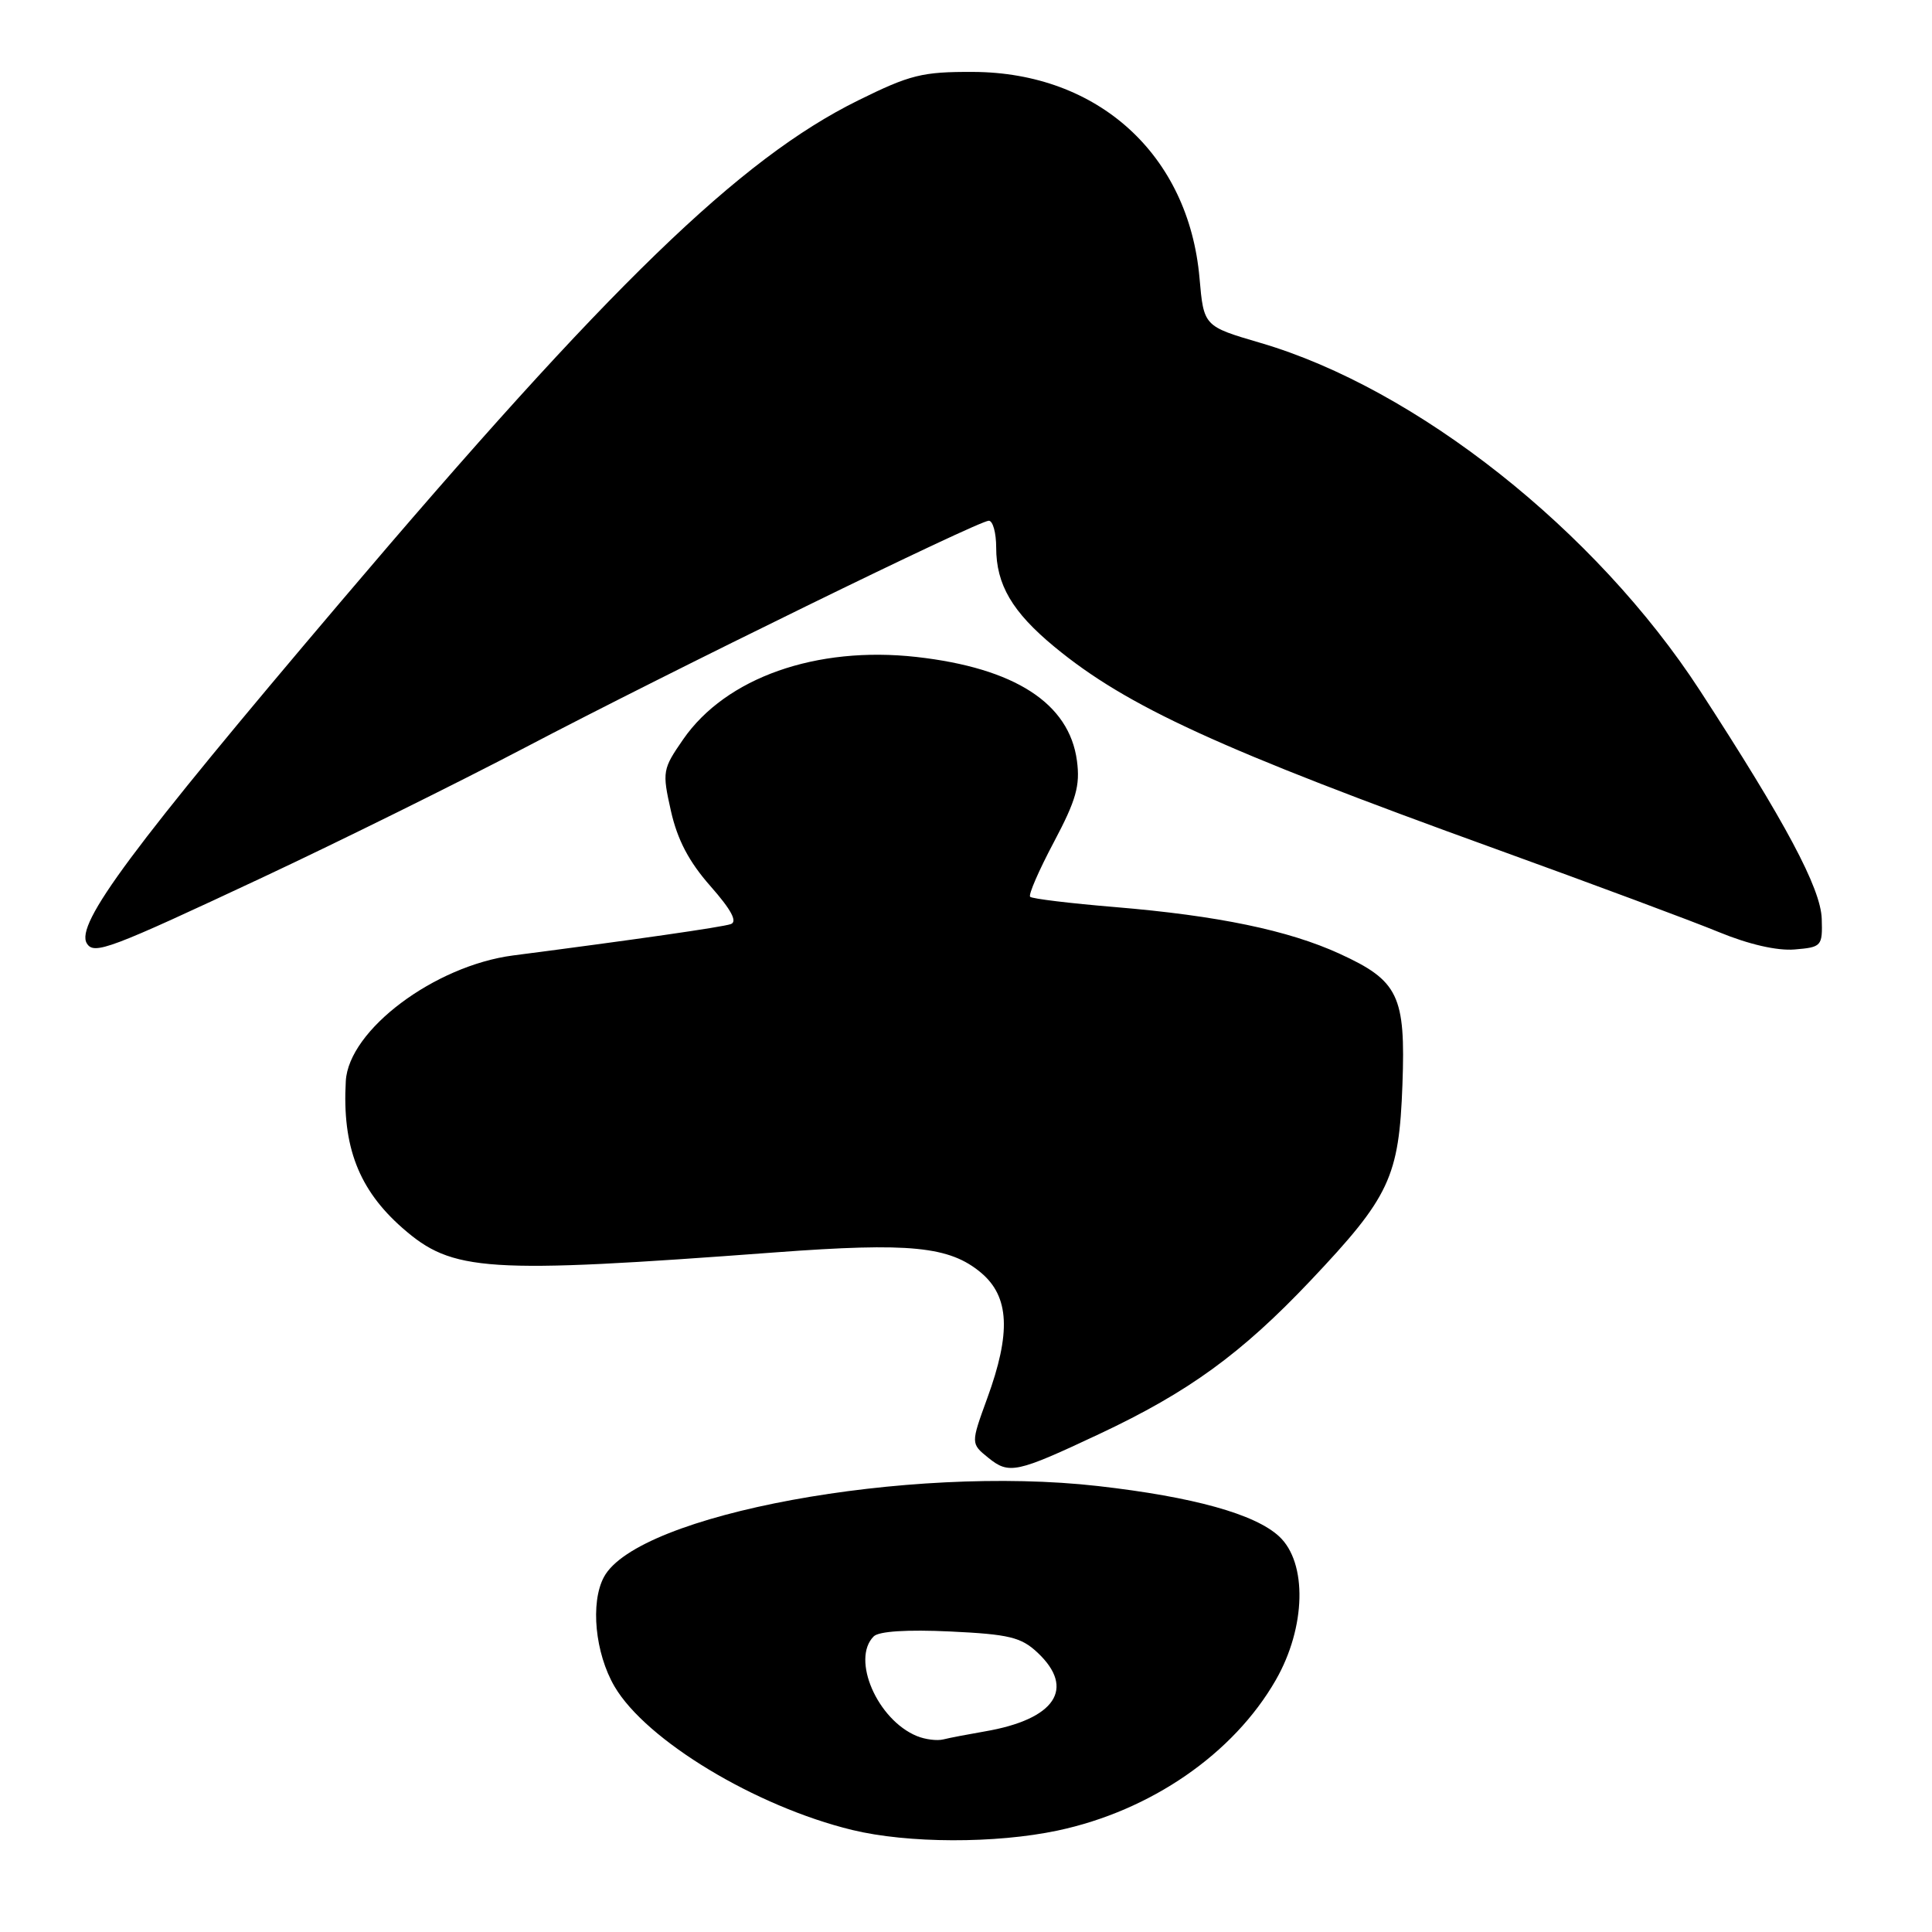 <?xml version="1.0" encoding="UTF-8" standalone="no"?>
<!DOCTYPE svg PUBLIC "-//W3C//DTD SVG 1.1//EN" "http://www.w3.org/Graphics/SVG/1.1/DTD/svg11.dtd" >
<svg xmlns="http://www.w3.org/2000/svg" xmlns:xlink="http://www.w3.org/1999/xlink" version="1.1" viewBox="0 0 256 256">
 <g >
 <path fill="currentColor"
d=" M 140.13 242.56 C 152.49 239.94 163.44 232.39 169.05 222.61 C 173.05 215.63 173.25 207.07 169.49 203.58 C 166.29 200.62 158.15 198.35 145.50 196.91 C 120.30 194.05 84.47 200.65 80.02 208.97 C 78.20 212.37 78.85 219.06 81.43 223.47 C 85.61 230.61 100.13 239.37 112.92 242.48 C 120.29 244.27 131.91 244.30 140.13 242.56 Z  M 145.71 189.99 C 157.49 184.45 164.48 179.37 173.63 169.71 C 184.15 158.59 185.38 155.99 185.83 143.72 C 186.26 131.92 185.32 129.95 177.49 126.37 C 170.72 123.27 161.39 121.33 147.73 120.19 C 141.81 119.70 136.76 119.09 136.50 118.83 C 136.24 118.58 137.66 115.32 139.64 111.59 C 142.60 106.01 143.14 104.09 142.70 100.80 C 141.68 93.18 134.46 88.52 121.43 87.05 C 108.16 85.57 96.19 89.79 90.53 97.96 C 87.79 101.92 87.73 102.23 88.90 107.45 C 89.76 111.27 91.28 114.18 94.14 117.42 C 96.90 120.55 97.75 122.14 96.83 122.45 C 95.69 122.85 84.00 124.53 68.00 126.60 C 57.57 127.96 46.20 136.49 45.82 143.25 C 45.33 151.92 47.53 157.63 53.33 162.72 C 59.97 168.54 64.26 168.82 102.83 165.94 C 120.58 164.62 125.82 165.14 130.00 168.65 C 133.75 171.81 133.99 176.59 130.81 185.29 C 128.63 191.28 128.63 191.28 130.95 193.16 C 133.71 195.39 134.65 195.19 145.71 189.99 Z  M 34.99 116.17 C 45.15 111.40 60.68 103.72 69.49 99.10 C 88.57 89.08 129.63 69.00 131.02 69.00 C 131.56 69.00 132.00 70.60 132.00 72.55 C 132.00 77.47 134.12 81.08 139.71 85.70 C 149.33 93.64 161.60 99.26 198.24 112.51 C 211.03 117.14 224.33 122.09 227.79 123.52 C 231.73 125.14 235.48 126.00 237.79 125.81 C 241.38 125.51 241.50 125.38 241.39 121.75 C 241.26 117.69 236.61 108.98 225.25 91.50 C 211.45 70.28 187.68 51.48 167.00 45.43 C 159.50 43.23 159.50 43.23 158.94 36.82 C 157.50 20.51 145.51 9.60 128.95 9.53 C 122.20 9.50 120.60 9.90 113.70 13.31 C 98.04 21.04 80.75 37.79 45.22 79.65 C 17.39 112.43 9.93 122.47 11.51 125.01 C 12.46 126.55 14.43 125.81 34.99 116.17 Z  M 121.50 230.04 C 116.25 227.89 112.76 219.84 115.77 216.83 C 116.45 216.15 120.19 215.91 125.91 216.18 C 133.71 216.55 135.31 216.94 137.48 218.98 C 142.55 223.74 139.83 227.82 130.50 229.42 C 128.30 229.80 125.83 230.27 125.00 230.48 C 124.17 230.69 122.60 230.49 121.50 230.04 Z "/>
</g>
</svg>
